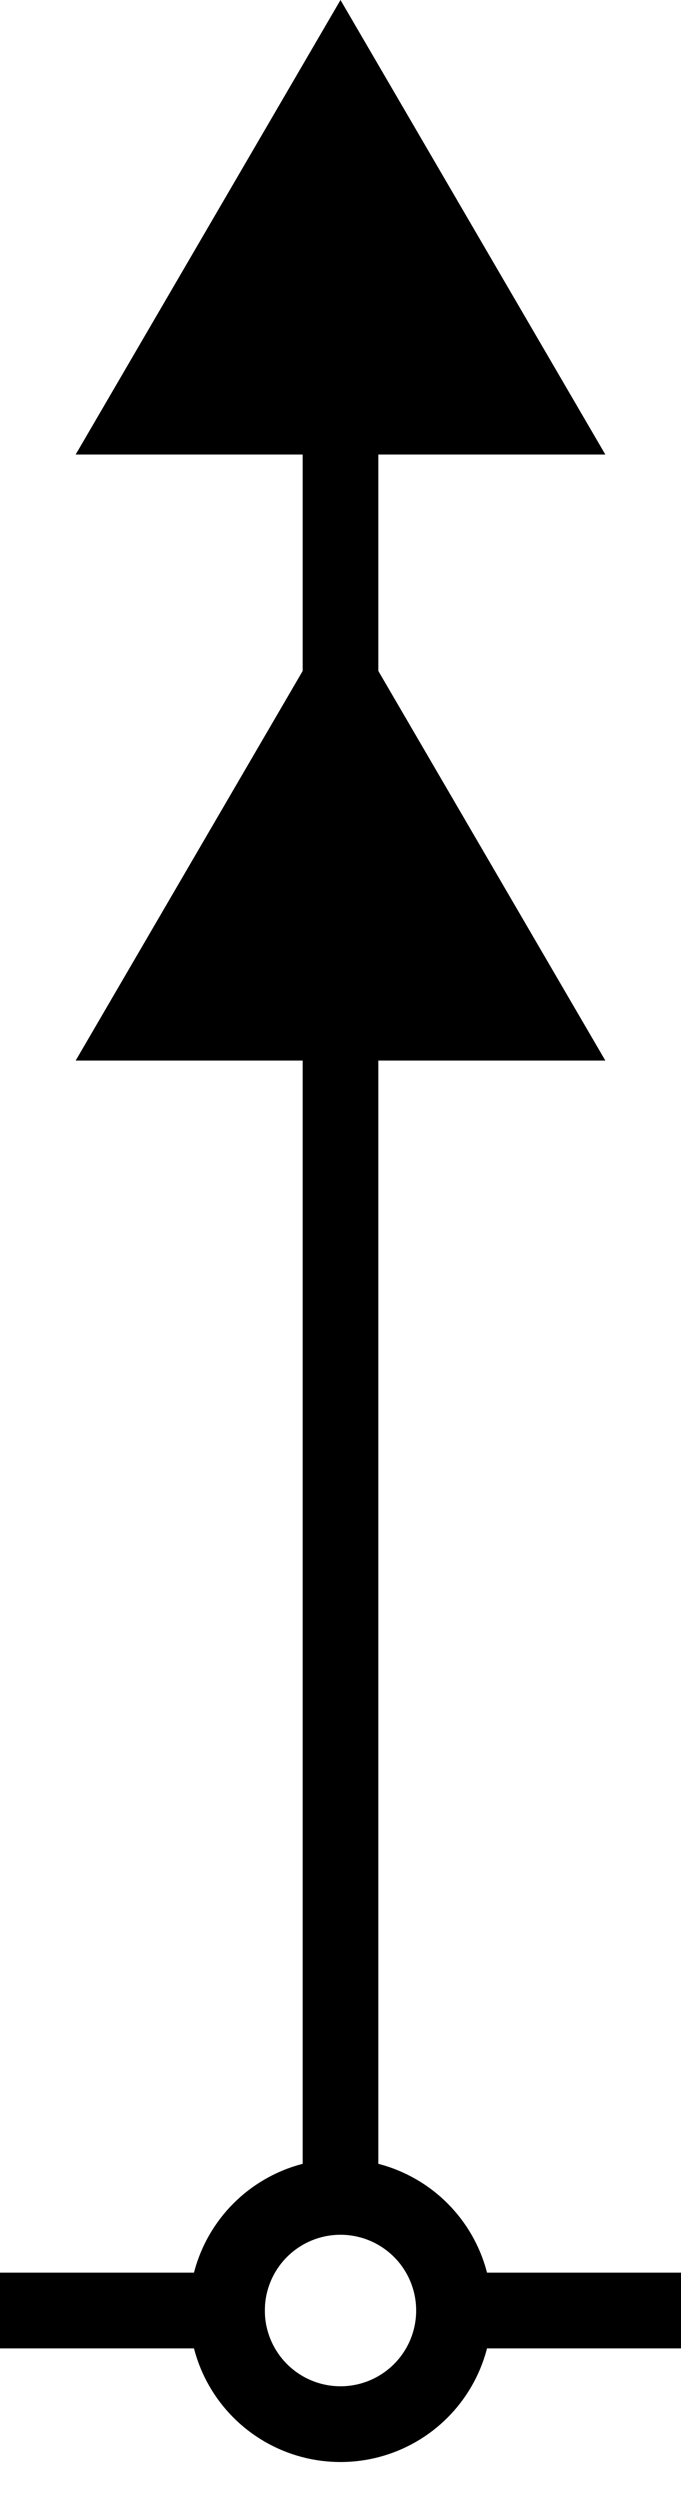 <?xml version="1.0" encoding="UTF-8"?>
<svg width="9px" height="33px" viewBox="0 0 9 33" version="1.1" xmlns="http://www.w3.org/2000/svg" xmlns:xlink="http://www.w3.org/1999/xlink">
    <!-- Generator: Sketch 54.1 (76490) - https://sketchapp.com -->
    <title>Group 4</title>
    <desc>Created with Sketch.</desc>
    <g id="Page-1" stroke="none" stroke-width="1" fill="none" fill-rule="evenodd">
        <g id="Group-4">
            <path d="M0.5,30.5 L3,30.5" id="Line-8" stroke="#000000" stroke-linecap="square"></path>
            <path d="M6.5,30.5 L8.5,30.5" id="Line-8" stroke="#000000" stroke-linecap="square"></path>
            <polygon id="Triangle" fill="#000000" points="4.5 0 8 6 1 6"></polygon>
            <polygon id="Triangle" fill="#000000" points="4.5 8 8 14 1 14"></polygon>
            <circle id="Oval" stroke="#000000" cx="4.5" cy="30.5" r="1.5"></circle>
            <path d="M4.5,5.5 L4.5,28.5" id="Line-7" stroke="#000000" stroke-linecap="square"></path>
        </g>
    </g>
</svg>